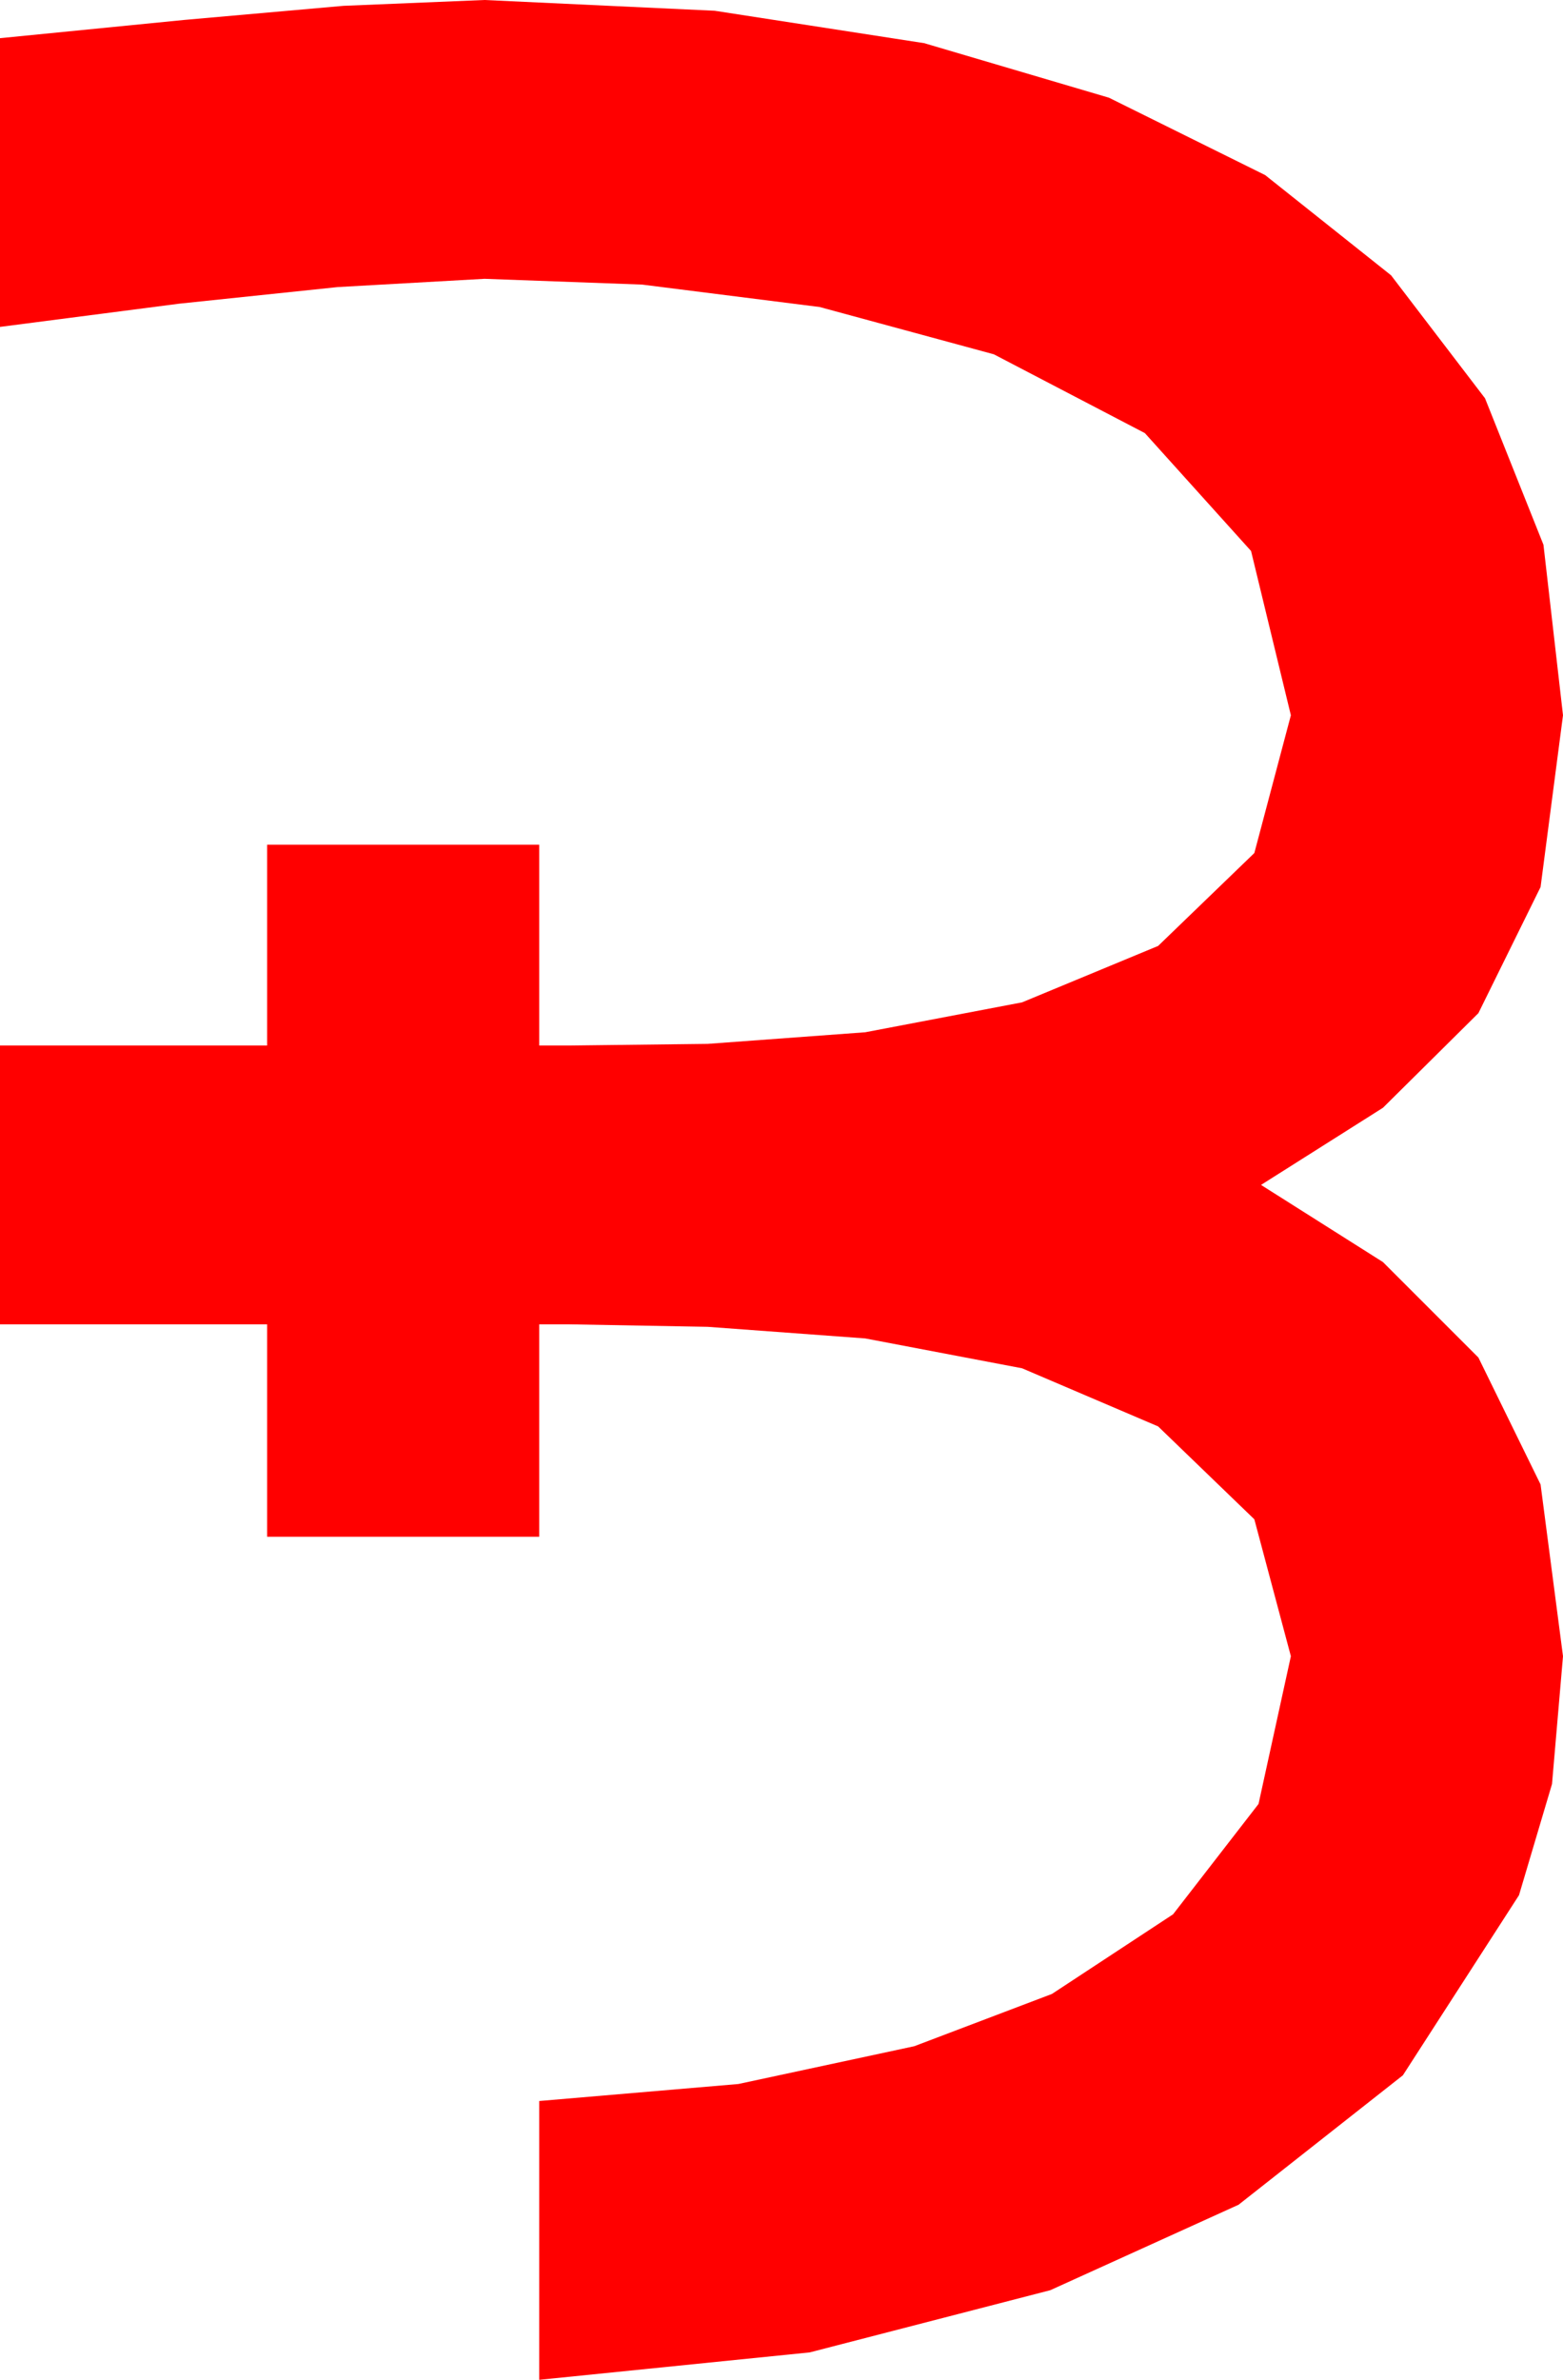 <?xml version="1.0" encoding="utf-8"?>
<!DOCTYPE svg PUBLIC "-//W3C//DTD SVG 1.1//EN" "http://www.w3.org/Graphics/SVG/1.1/DTD/svg11.dtd">
<svg width="27.598" height="42.012" xmlns="http://www.w3.org/2000/svg" xmlns:xlink="http://www.w3.org/1999/xlink" xmlns:xml="http://www.w3.org/XML/1998/namespace" version="1.1">
  <g>
    <g>
      <path style="fill:#FF0000;fill-opacity:1" d="M8.555,0L12.62,0.19 16.318,0.762 19.581,1.725 22.339,3.091 24.562,4.86 26.221,7.031 27.253,9.617 27.598,12.627 27.202,15.659 26.104,17.886 24.419,19.556 22.266,20.918 24.419,22.28 26.104,23.965 27.202,26.206 27.598,29.238 27.404,31.494 26.821,33.457 24.771,36.636 21.87,38.921 18.545,40.43 14.297,41.528 9.521,42.012 9.521,37.09 13.037,36.79 16.143,36.123 18.574,35.2 20.713,33.794 22.222,31.846 22.793,29.238 22.148,26.821 20.449,25.181 18.047,24.155 15.278,23.628 12.495,23.423 10.049,23.379 9.521,23.379 9.521,27.129 4.717,27.129 4.717,23.379 0,23.379 0,18.457 4.717,18.457 4.717,14.912 9.521,14.912 9.521,18.457 10.049,18.457 12.495,18.428 15.278,18.223 18.047,17.695 20.449,16.699 22.148,15.059 22.793,12.627 22.09,9.727 20.215,7.646 17.549,6.255 14.473,5.42 11.338,5.024 8.555,4.922 5.962,5.068 3.164,5.361 0,5.771 0,0.674 3.252,0.352 6.064,0.103 8.555,0z" />
    </g>
  </g>
</svg>
